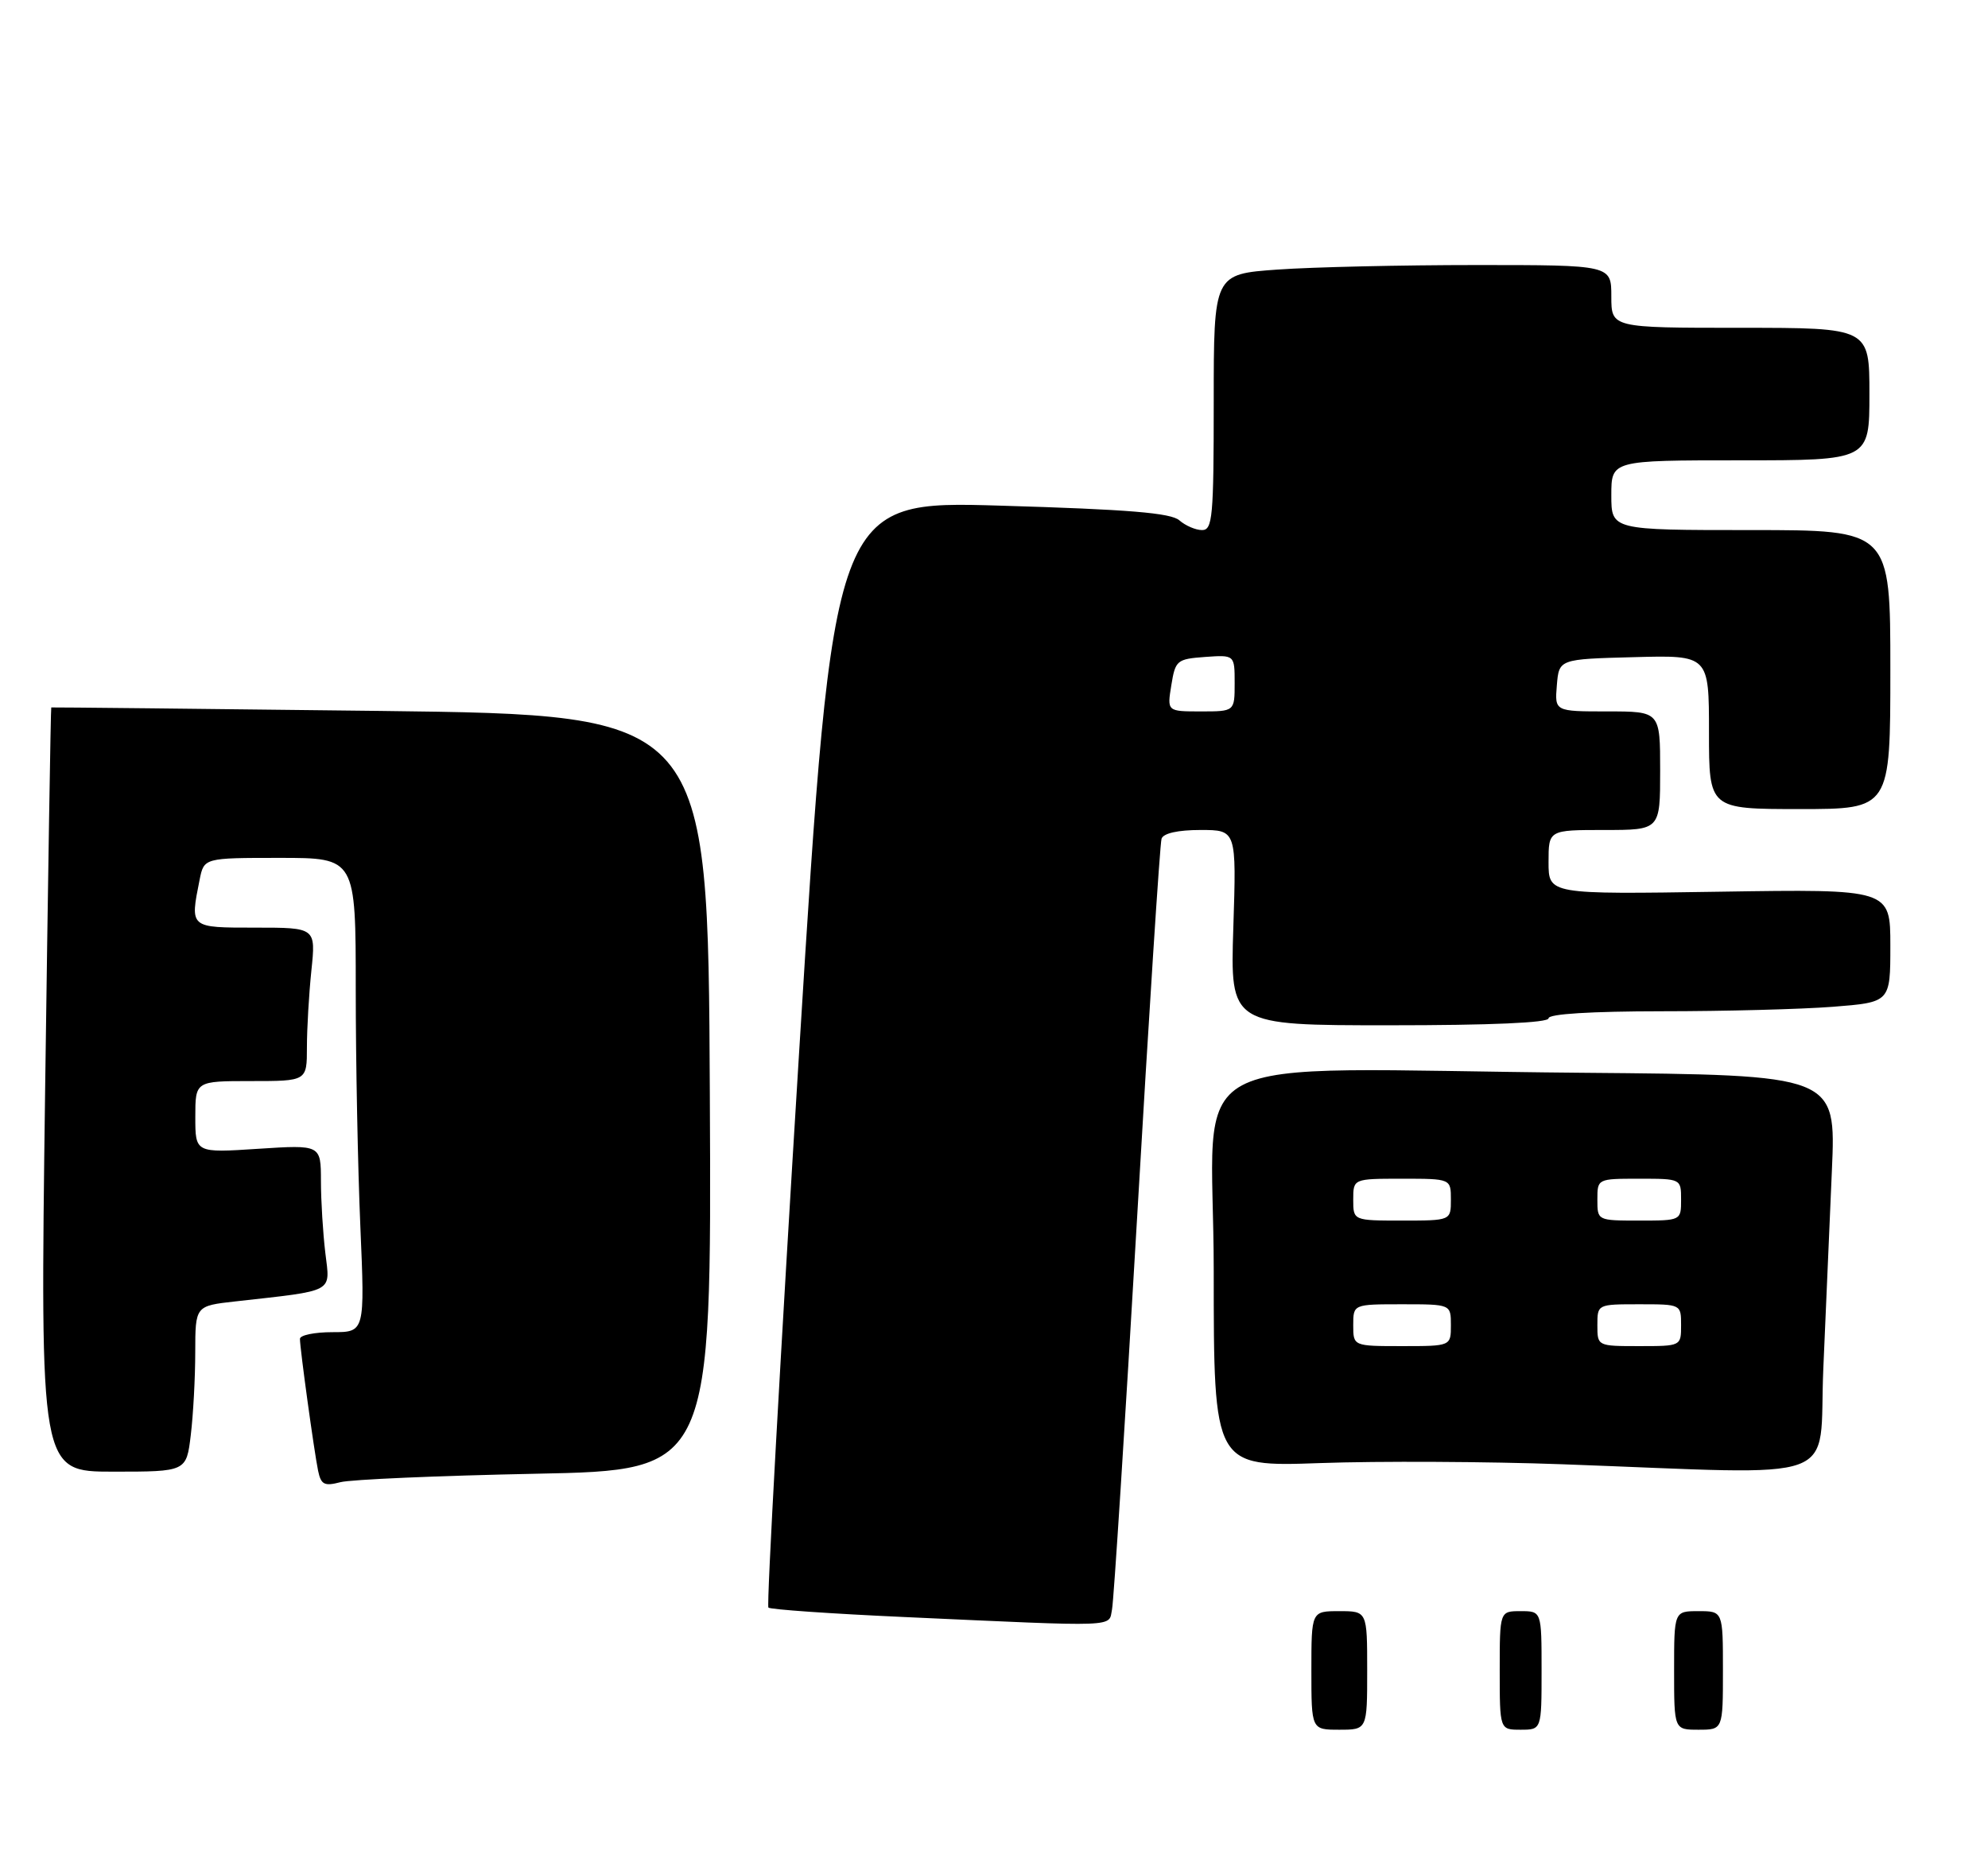 <?xml version="1.0" encoding="UTF-8" standalone="no"?>
<!DOCTYPE svg PUBLIC "-//W3C//DTD SVG 1.1//EN" "http://www.w3.org/Graphics/SVG/1.1/DTD/svg11.dtd" >
<svg xmlns="http://www.w3.org/2000/svg" xmlns:xlink="http://www.w3.org/1999/xlink" version="1.1" viewBox="0 0 285 266">
 <g >
 <path fill="currentColor"
d=" M 159.42 230.75 C 159.67 229.51 161.27 204.43 162.99 175.00 C 164.70 145.57 166.29 120.94 166.52 120.25 C 166.78 119.47 168.86 119.00 172.10 119.00 C 177.26 119.00 177.26 119.00 176.81 133.00 C 176.36 147.00 176.36 147.00 199.18 147.00 C 213.73 147.00 222.00 146.64 222.00 146.00 C 222.00 145.37 228.09 145.00 238.25 144.99 C 247.19 144.99 258.21 144.70 262.75 144.35 C 271.00 143.70 271.00 143.70 271.00 135.59 C 271.00 127.47 271.00 127.47 246.50 127.85 C 222.00 128.23 222.00 128.23 222.00 123.61 C 222.00 119.00 222.00 119.00 230.00 119.00 C 238.00 119.00 238.00 119.00 238.00 110.50 C 238.00 102.00 238.00 102.00 230.44 102.00 C 222.88 102.00 222.88 102.00 223.19 98.25 C 223.50 94.50 223.50 94.50 234.25 94.22 C 245.00 93.93 245.00 93.93 245.00 104.97 C 245.00 116.00 245.00 116.00 258.00 116.00 C 271.00 116.00 271.00 116.00 271.00 96.00 C 271.00 76.00 271.00 76.00 251.00 76.00 C 231.00 76.00 231.00 76.00 231.00 71.00 C 231.00 66.00 231.00 66.00 249.50 66.00 C 268.00 66.00 268.00 66.00 268.00 56.50 C 268.00 47.00 268.00 47.00 249.50 47.00 C 231.00 47.00 231.00 47.00 231.00 42.50 C 231.00 38.00 231.00 38.00 211.65 38.00 C 201.01 38.00 188.19 38.29 183.15 38.65 C 174.00 39.30 174.00 39.30 174.00 57.65 C 174.00 74.13 173.83 76.00 172.33 76.00 C 171.41 76.00 169.95 75.37 169.08 74.61 C 167.88 73.54 161.79 73.04 143.48 72.50 C 119.47 71.78 119.47 71.78 114.56 150.89 C 111.87 194.40 109.88 230.22 110.16 230.49 C 110.43 230.76 119.17 231.37 129.58 231.84 C 160.83 233.26 158.90 233.33 159.42 230.75 Z  M 76.76 211.30 C 102.02 210.80 102.02 210.80 101.76 156.65 C 101.50 102.50 101.50 102.50 54.50 101.93 C 28.65 101.62 7.43 101.40 7.35 101.43 C 7.27 101.47 6.88 126.14 6.47 156.25 C 5.74 211.00 5.74 211.00 16.23 211.00 C 26.72 211.00 26.72 211.00 27.35 205.75 C 27.70 202.86 27.99 197.51 27.99 193.87 C 28.00 187.23 28.00 187.23 33.75 186.59 C 48.16 184.97 47.33 185.42 46.64 179.64 C 46.30 176.81 46.01 172.17 46.01 169.31 C 46.00 164.13 46.00 164.13 37.00 164.71 C 28.00 165.30 28.00 165.30 28.00 160.15 C 28.00 155.00 28.00 155.00 36.00 155.00 C 44.00 155.00 44.00 155.00 44.00 150.15 C 44.00 147.48 44.29 142.53 44.64 139.15 C 45.28 133.00 45.28 133.00 36.64 133.00 C 27.13 133.00 27.23 133.09 28.62 126.12 C 29.25 123.00 29.25 123.00 40.12 123.00 C 51.00 123.00 51.00 123.00 51.00 141.84 C 51.00 152.20 51.30 167.50 51.66 175.84 C 52.31 191.00 52.31 191.00 47.66 191.00 C 45.10 191.00 43.00 191.43 43.00 191.96 C 43.00 193.35 45.03 208.08 45.60 210.86 C 46.02 212.87 46.49 213.11 48.80 212.51 C 50.28 212.12 62.87 211.58 76.76 211.30 Z  M 261.39 196.25 C 261.73 188.14 262.29 175.34 262.62 167.81 C 263.22 154.12 263.22 154.12 226.86 153.81 C 167.20 153.30 174.00 149.65 174.00 182.23 C 174.00 210.31 174.00 210.31 189.25 209.77 C 197.64 209.47 213.28 209.55 224.00 209.94 C 265.05 211.43 260.67 213.04 261.39 196.25 Z  M 188.00 239.50 C 188.00 231.00 188.00 231.00 192.00 231.00 C 196.00 231.00 196.00 231.00 196.00 239.50 C 196.00 248.00 196.00 248.00 192.00 248.00 C 188.00 248.00 188.00 248.00 188.00 239.50 Z  M 215.00 239.50 C 215.00 231.00 215.00 231.00 218.00 231.00 C 221.00 231.00 221.00 231.00 221.00 239.50 C 221.00 248.00 221.00 248.00 218.00 248.00 C 215.00 248.00 215.00 248.00 215.00 239.50 Z  M 240.00 239.50 C 240.00 231.00 240.00 231.00 243.50 231.00 C 247.00 231.00 247.00 231.00 247.00 239.50 C 247.00 248.00 247.00 248.00 243.50 248.00 C 240.00 248.00 240.00 248.00 240.00 239.50 Z  M 167.92 98.25 C 168.50 94.67 168.71 94.49 172.76 94.19 C 177.00 93.89 177.00 93.89 177.00 97.94 C 177.00 102.00 177.00 102.00 172.16 102.00 C 167.31 102.00 167.31 102.00 167.92 98.25 Z  M 194.00 190.00 C 194.00 187.00 194.00 187.00 201.00 187.00 C 208.00 187.00 208.00 187.00 208.00 190.00 C 208.00 193.00 208.00 193.00 201.00 193.00 C 194.00 193.00 194.00 193.00 194.00 190.00 Z  M 229.00 190.00 C 229.00 187.00 229.00 187.00 235.00 187.00 C 241.00 187.00 241.00 187.00 241.00 190.00 C 241.00 193.00 241.00 193.00 235.00 193.00 C 229.00 193.00 229.00 193.00 229.00 190.00 Z  M 194.00 172.00 C 194.00 169.00 194.00 169.00 201.00 169.00 C 208.00 169.00 208.00 169.00 208.00 172.00 C 208.00 175.00 208.00 175.00 201.00 175.00 C 194.00 175.00 194.00 175.00 194.00 172.00 Z  M 229.00 172.00 C 229.00 169.00 229.00 169.00 235.00 169.00 C 241.00 169.00 241.00 169.00 241.00 172.00 C 241.00 175.00 241.00 175.00 235.00 175.00 C 229.00 175.00 229.00 175.00 229.00 172.00 Z "/>
</g>
</svg>